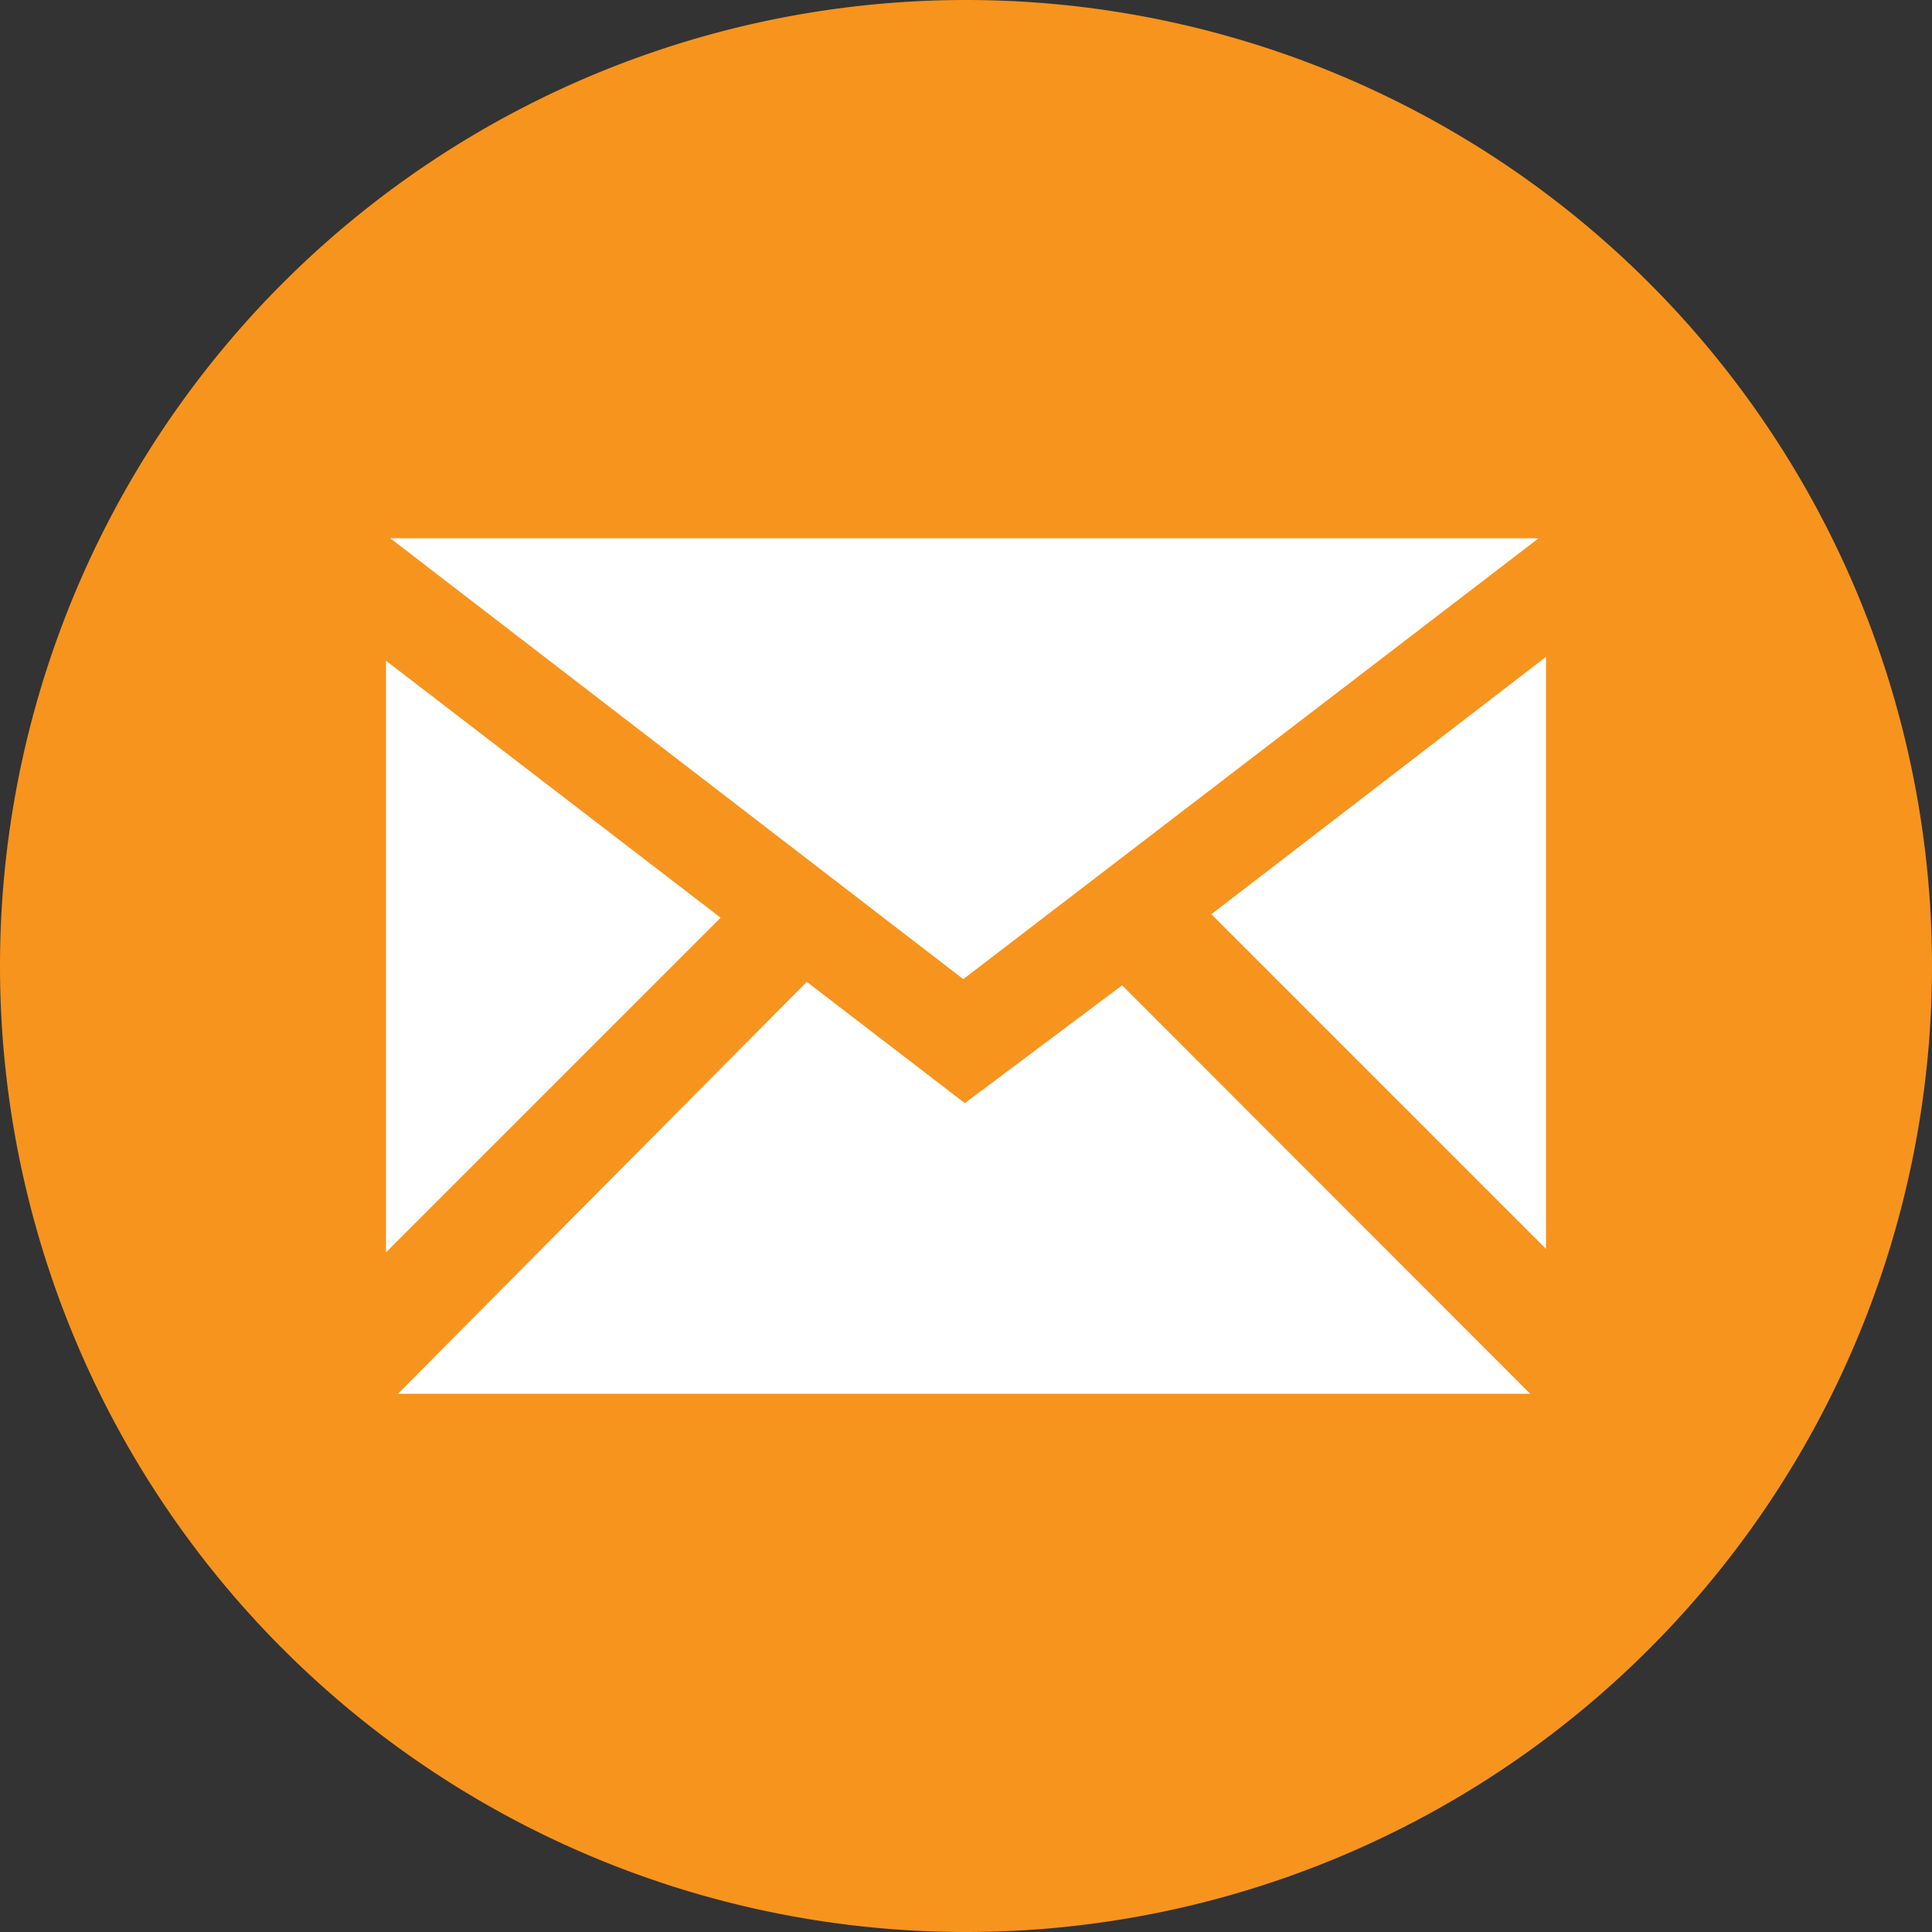 <svg xmlns="http://www.w3.org/2000/svg" width="50" height="50" fill="none"><rect width="100%" height="100%" fill="#333333" stroke="none"/><path fill="#F7941D" d="M25 50a25 25 0 1 0 0-50 25 25 0 0 0 0 50Z"/><g fill="#fff"><path d="m10.3 36.07 10.58-10.66 4.09 3.14 4.07-3.05L39.6 36.07H10.3ZM9.99 32.4V17.1l8.66 6.65-8.66 8.66ZM10.1 13.93h29.72L24.93 25.34 10.1 13.93ZM40.01 32.32V17l-8.66 6.66 8.66 8.66Z"/></g></svg>